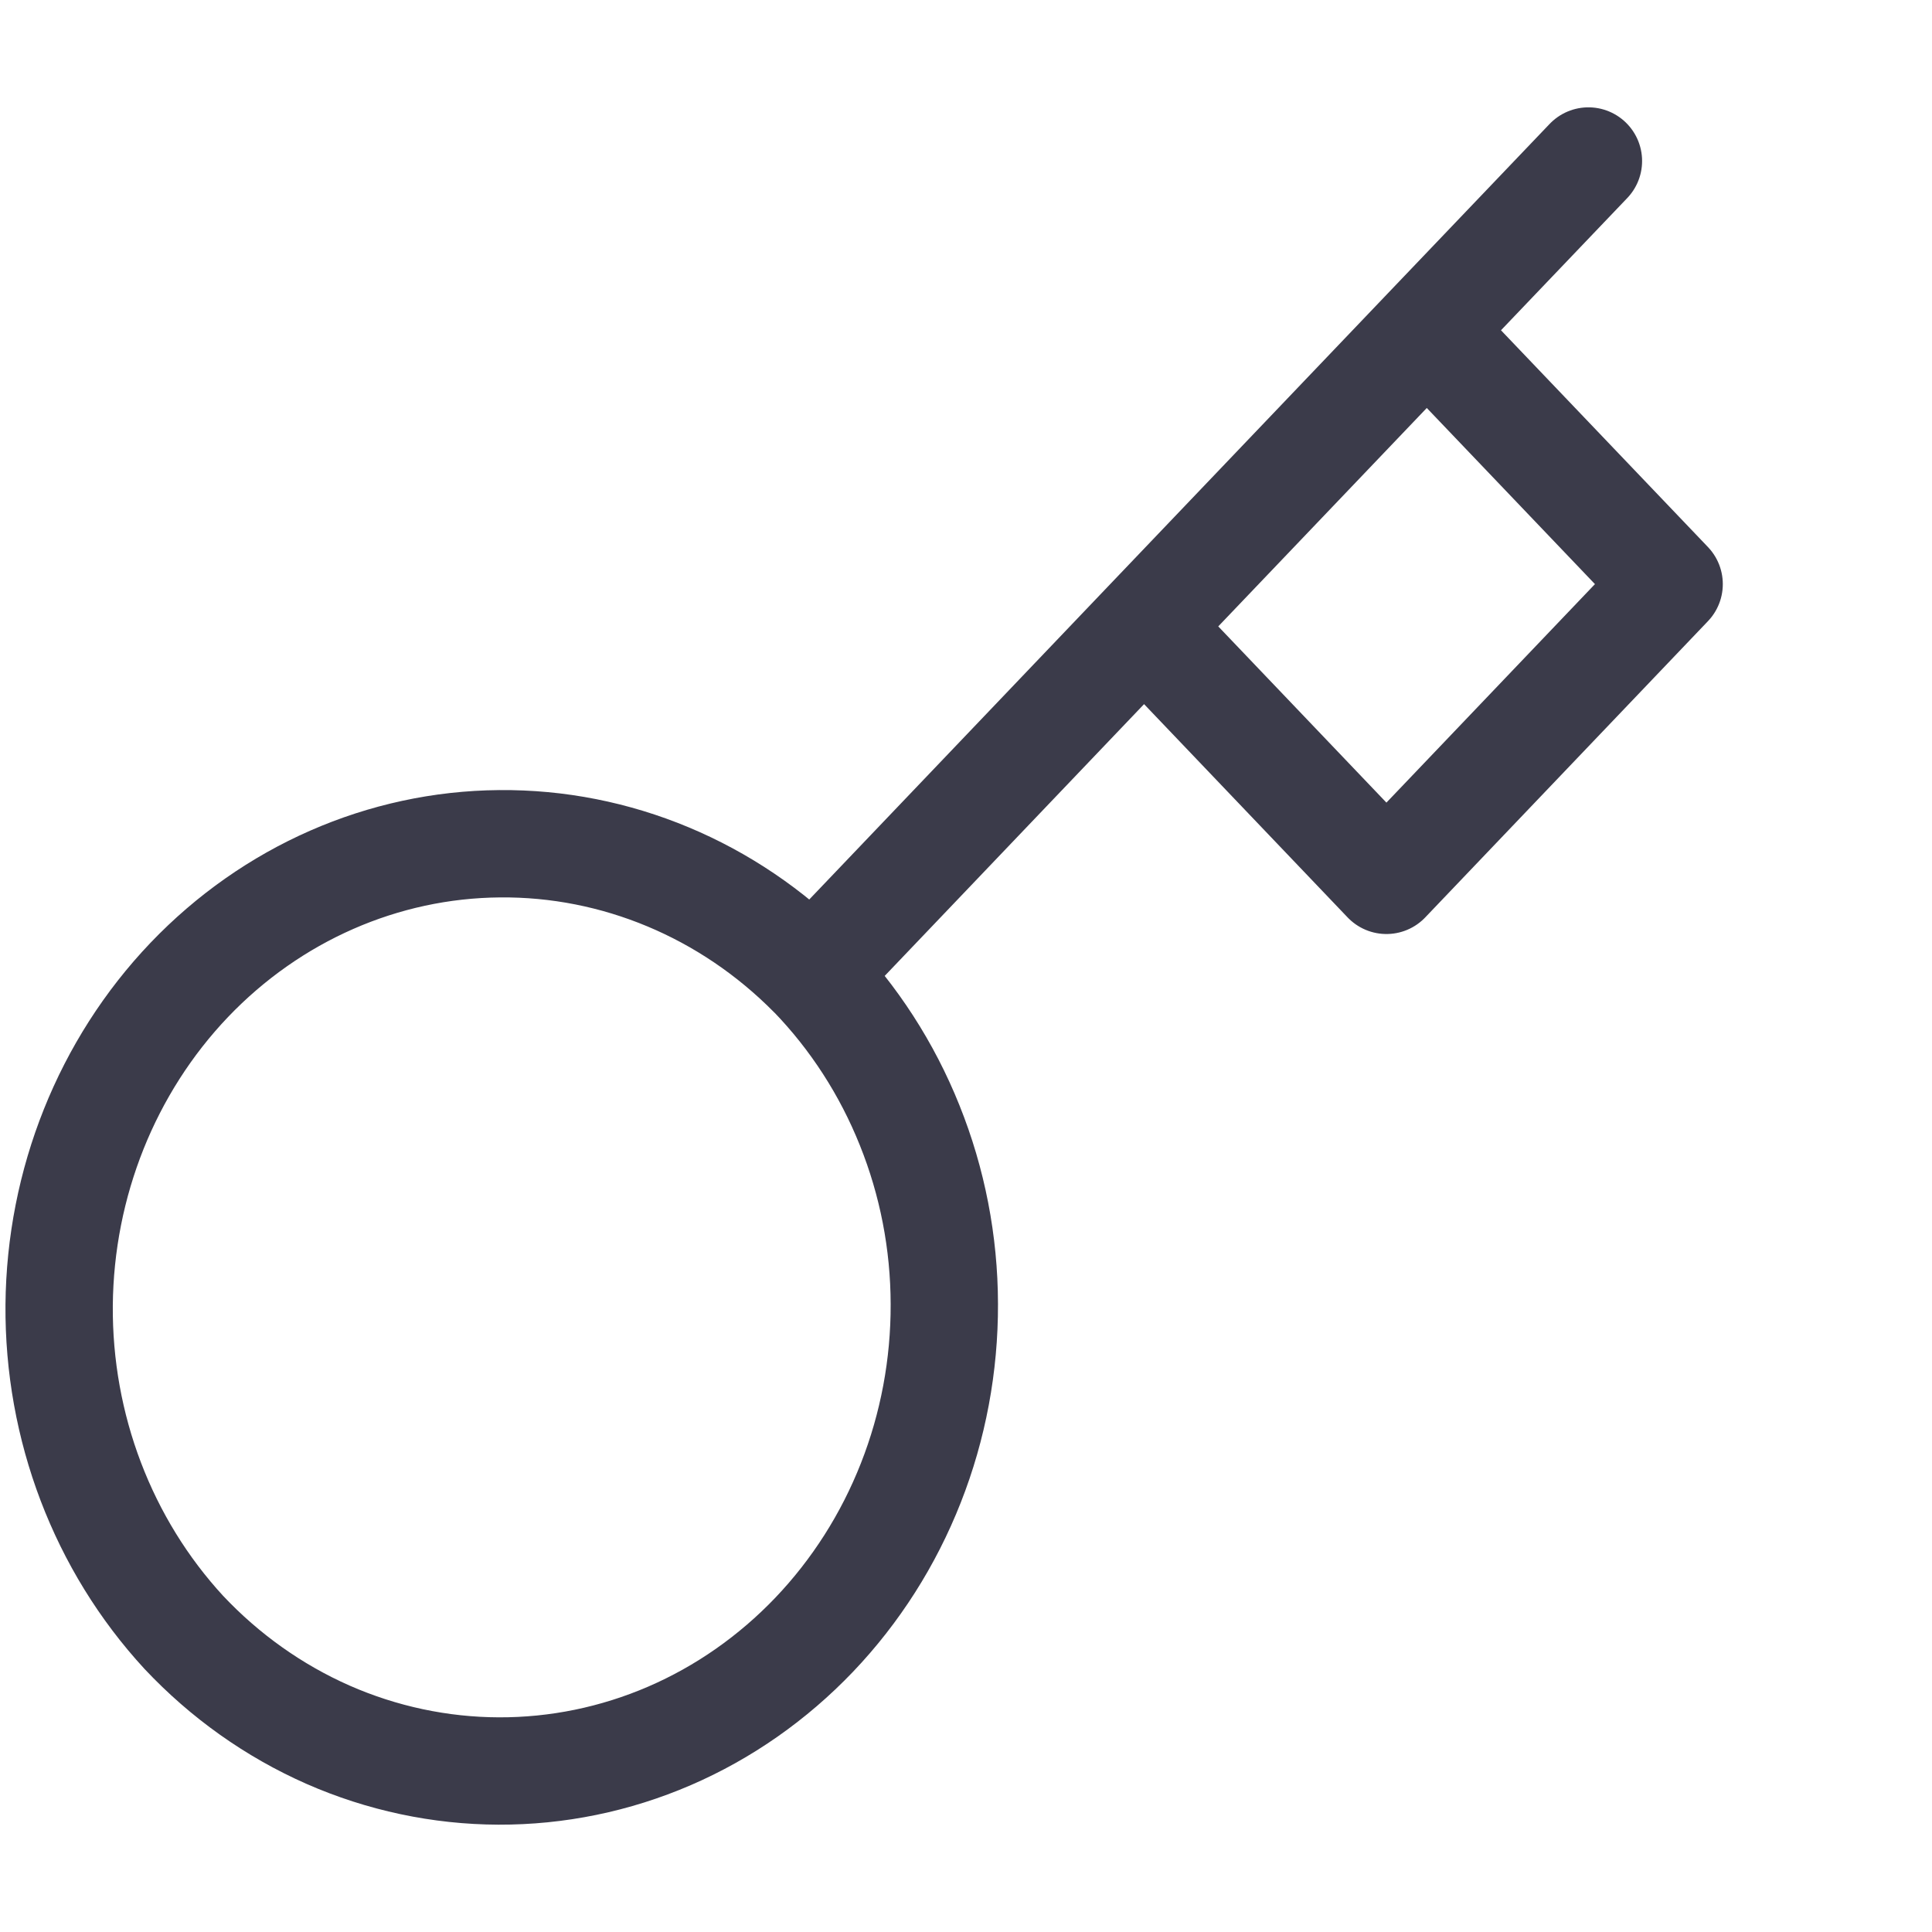 <svg width="18" height="18" viewBox="0 0 18 18" fill="none" xmlns="http://www.w3.org/2000/svg">
<path d="M14.799 1.5L13.293 3.077M13.293 3.077L15.551 5.442L12.917 8.202L10.659 5.836M13.293 3.077L10.659 5.836M7.566 9.077C7.955 9.479 8.264 9.957 8.475 10.484C8.687 11.011 8.797 11.577 8.798 12.149C8.8 12.721 8.694 13.288 8.486 13.816C8.278 14.345 7.972 14.825 7.586 15.23C7.2 15.634 6.742 15.955 6.237 16.173C5.732 16.391 5.191 16.502 4.645 16.5C4.1 16.498 3.559 16.383 3.056 16.162C2.553 15.94 2.096 15.616 1.713 15.209C0.959 14.391 0.542 13.296 0.551 12.159C0.561 11.022 0.996 9.934 1.763 9.13C2.531 8.326 3.569 7.87 4.654 7.861C5.739 7.851 6.785 8.288 7.566 9.078L7.566 9.077ZM7.566 9.077L10.659 5.836" stroke="#3B3B4A" stroke-linecap="round" stroke-linejoin="round"/>
</svg>
